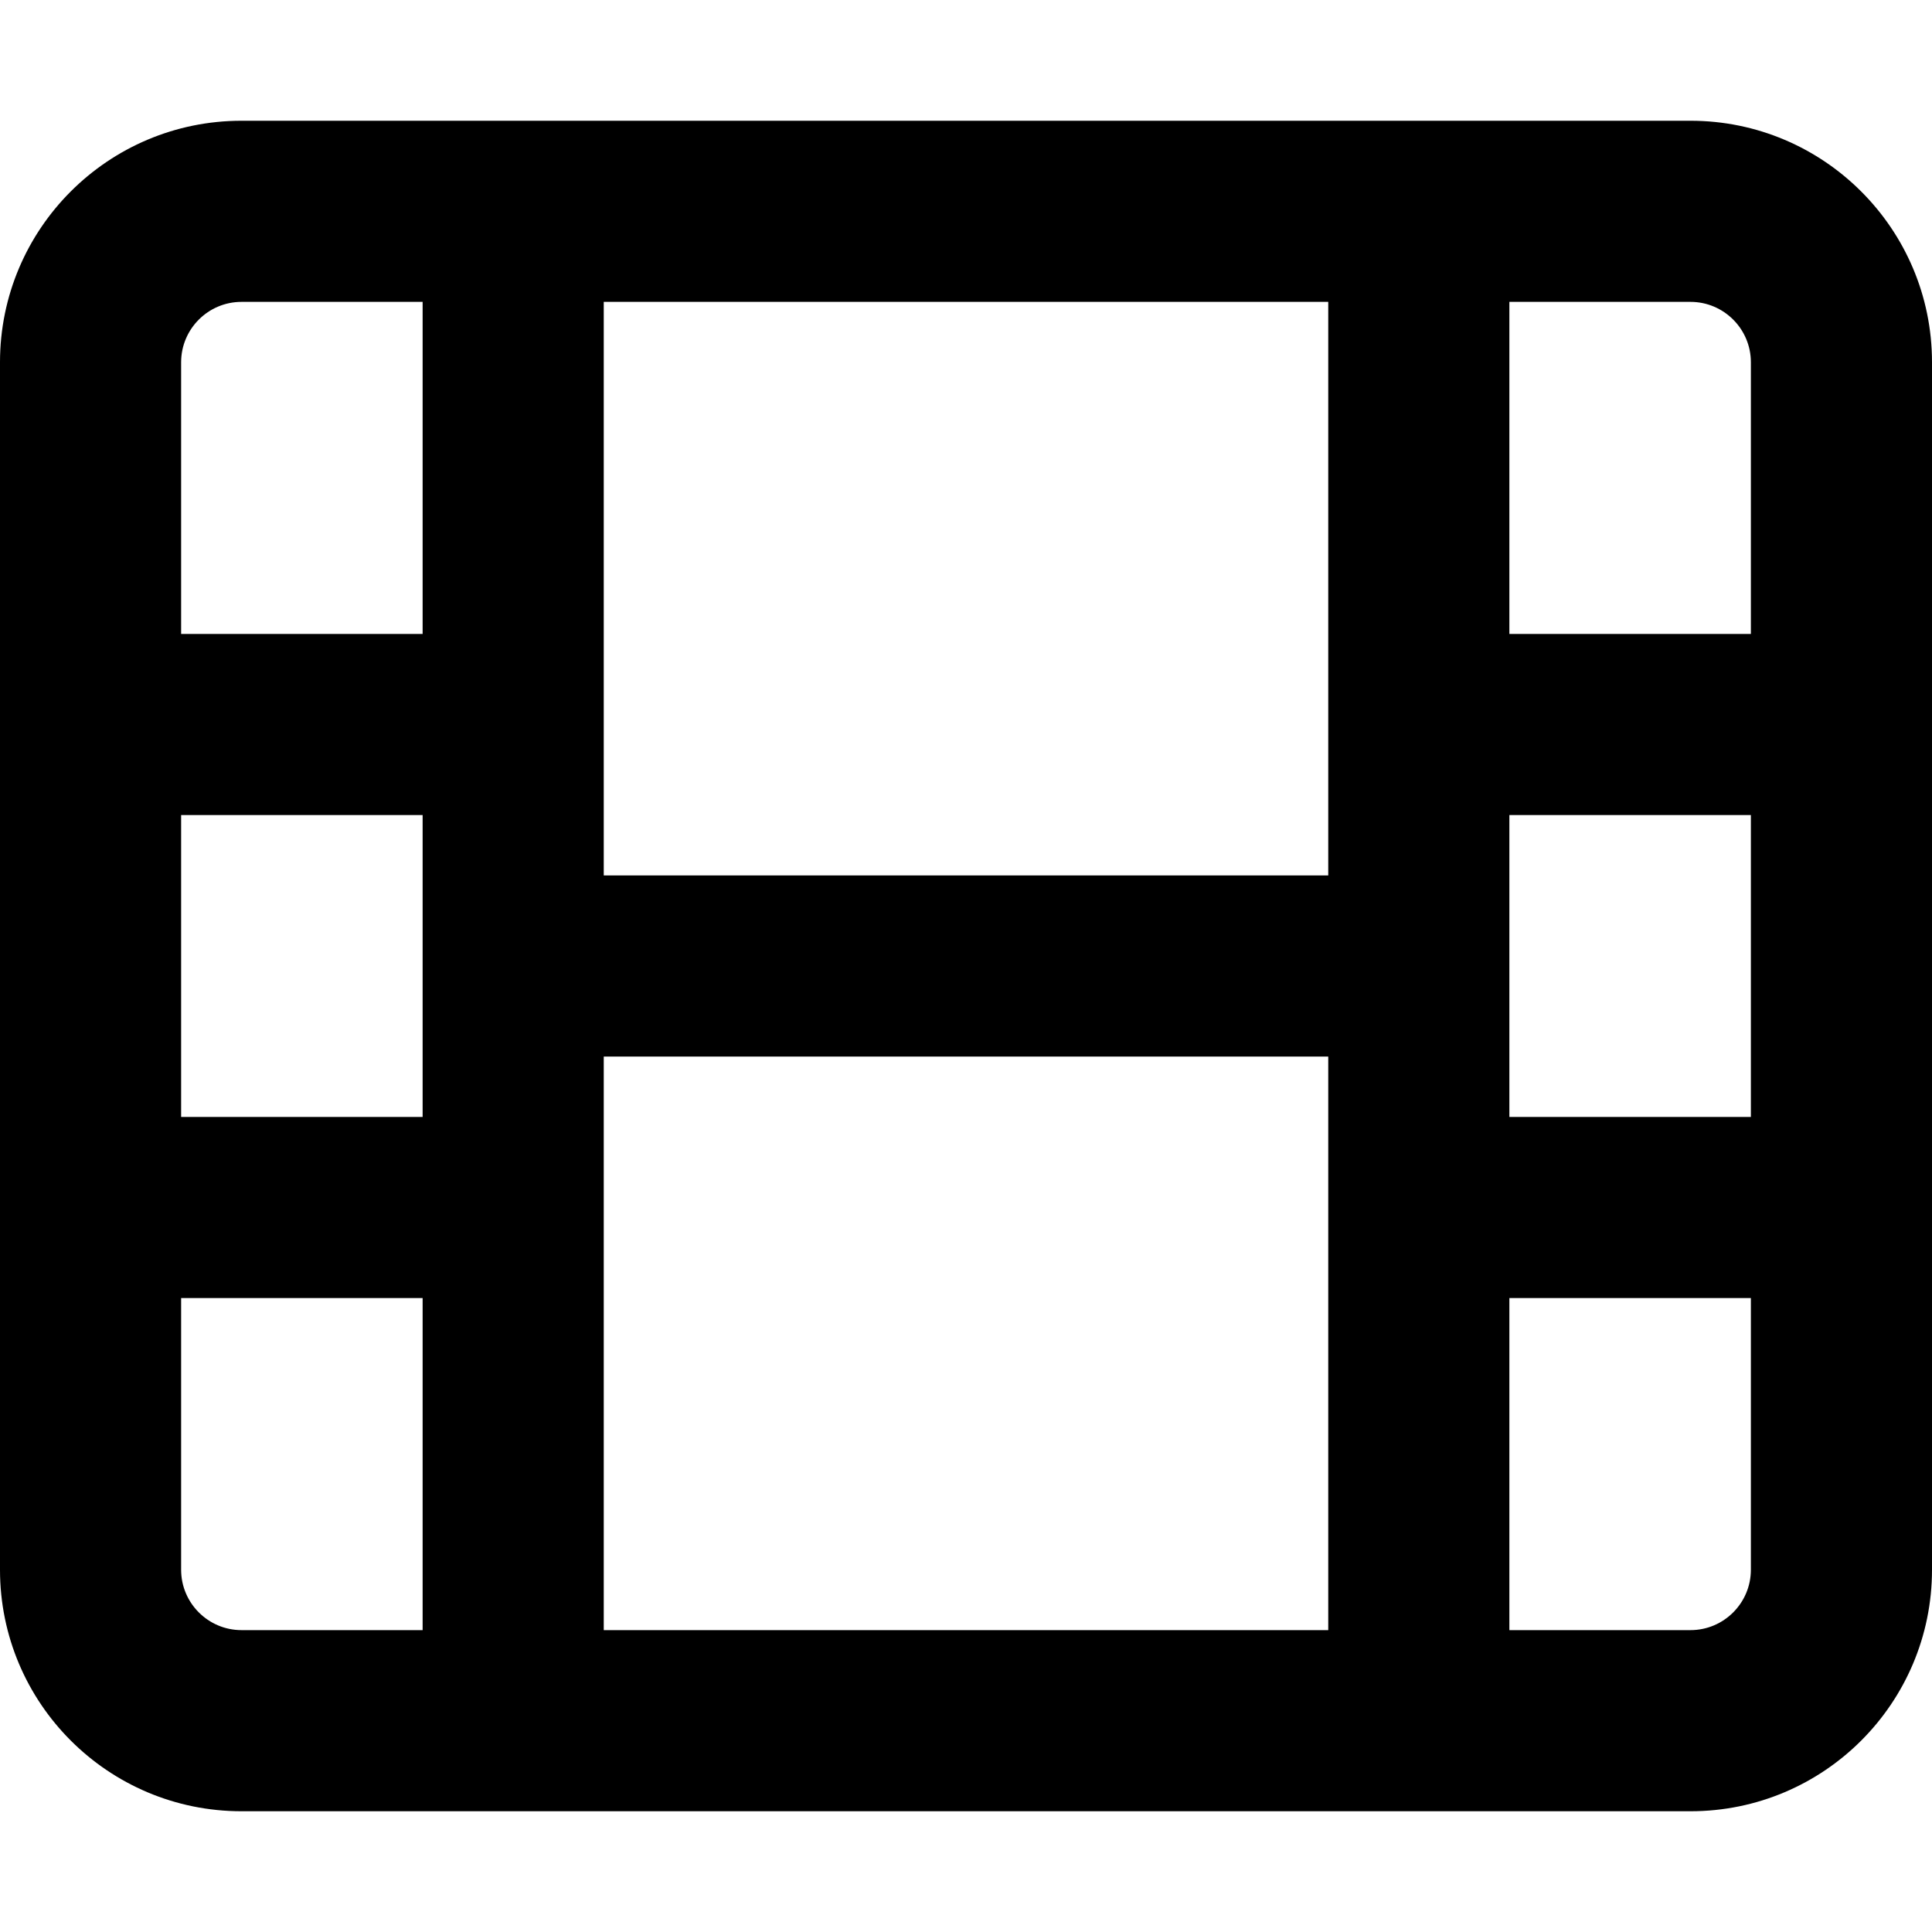 <svg xmlns="http://www.w3.org/2000/svg" viewBox="0 0 512 512"><!--! Font Awesome Pro 6.1.1 by @fontawesome - https://fontawesome.com License - https://fontawesome.com/license (Commercial License) Copyright 2022 Fonticons, Inc.--><path d="M448 32H64C28.65 32 0 60.65 0 96v320c0 35.35 28.65 64 64 64h384c35.35 0 64-28.65 64-64V96c0-35.35-28.7-64-64-64zM112 432H64c-8.822 0-16-7.178-16-16v-72h64v88zm0-136H48v-80h64v80zm0-128H48V96c0-8.822 7.178-16 16-16h48v88zm240 264H160V280h192v152zm0-200H160V80h192v152zm112 184c0 8.822-7.178 16-16 16h-48v-88h64v72zm0-120h-64v-80h64v80zm0-128h-64V80h48c8.822 0 16 7.178 16 16v72z"/></svg>